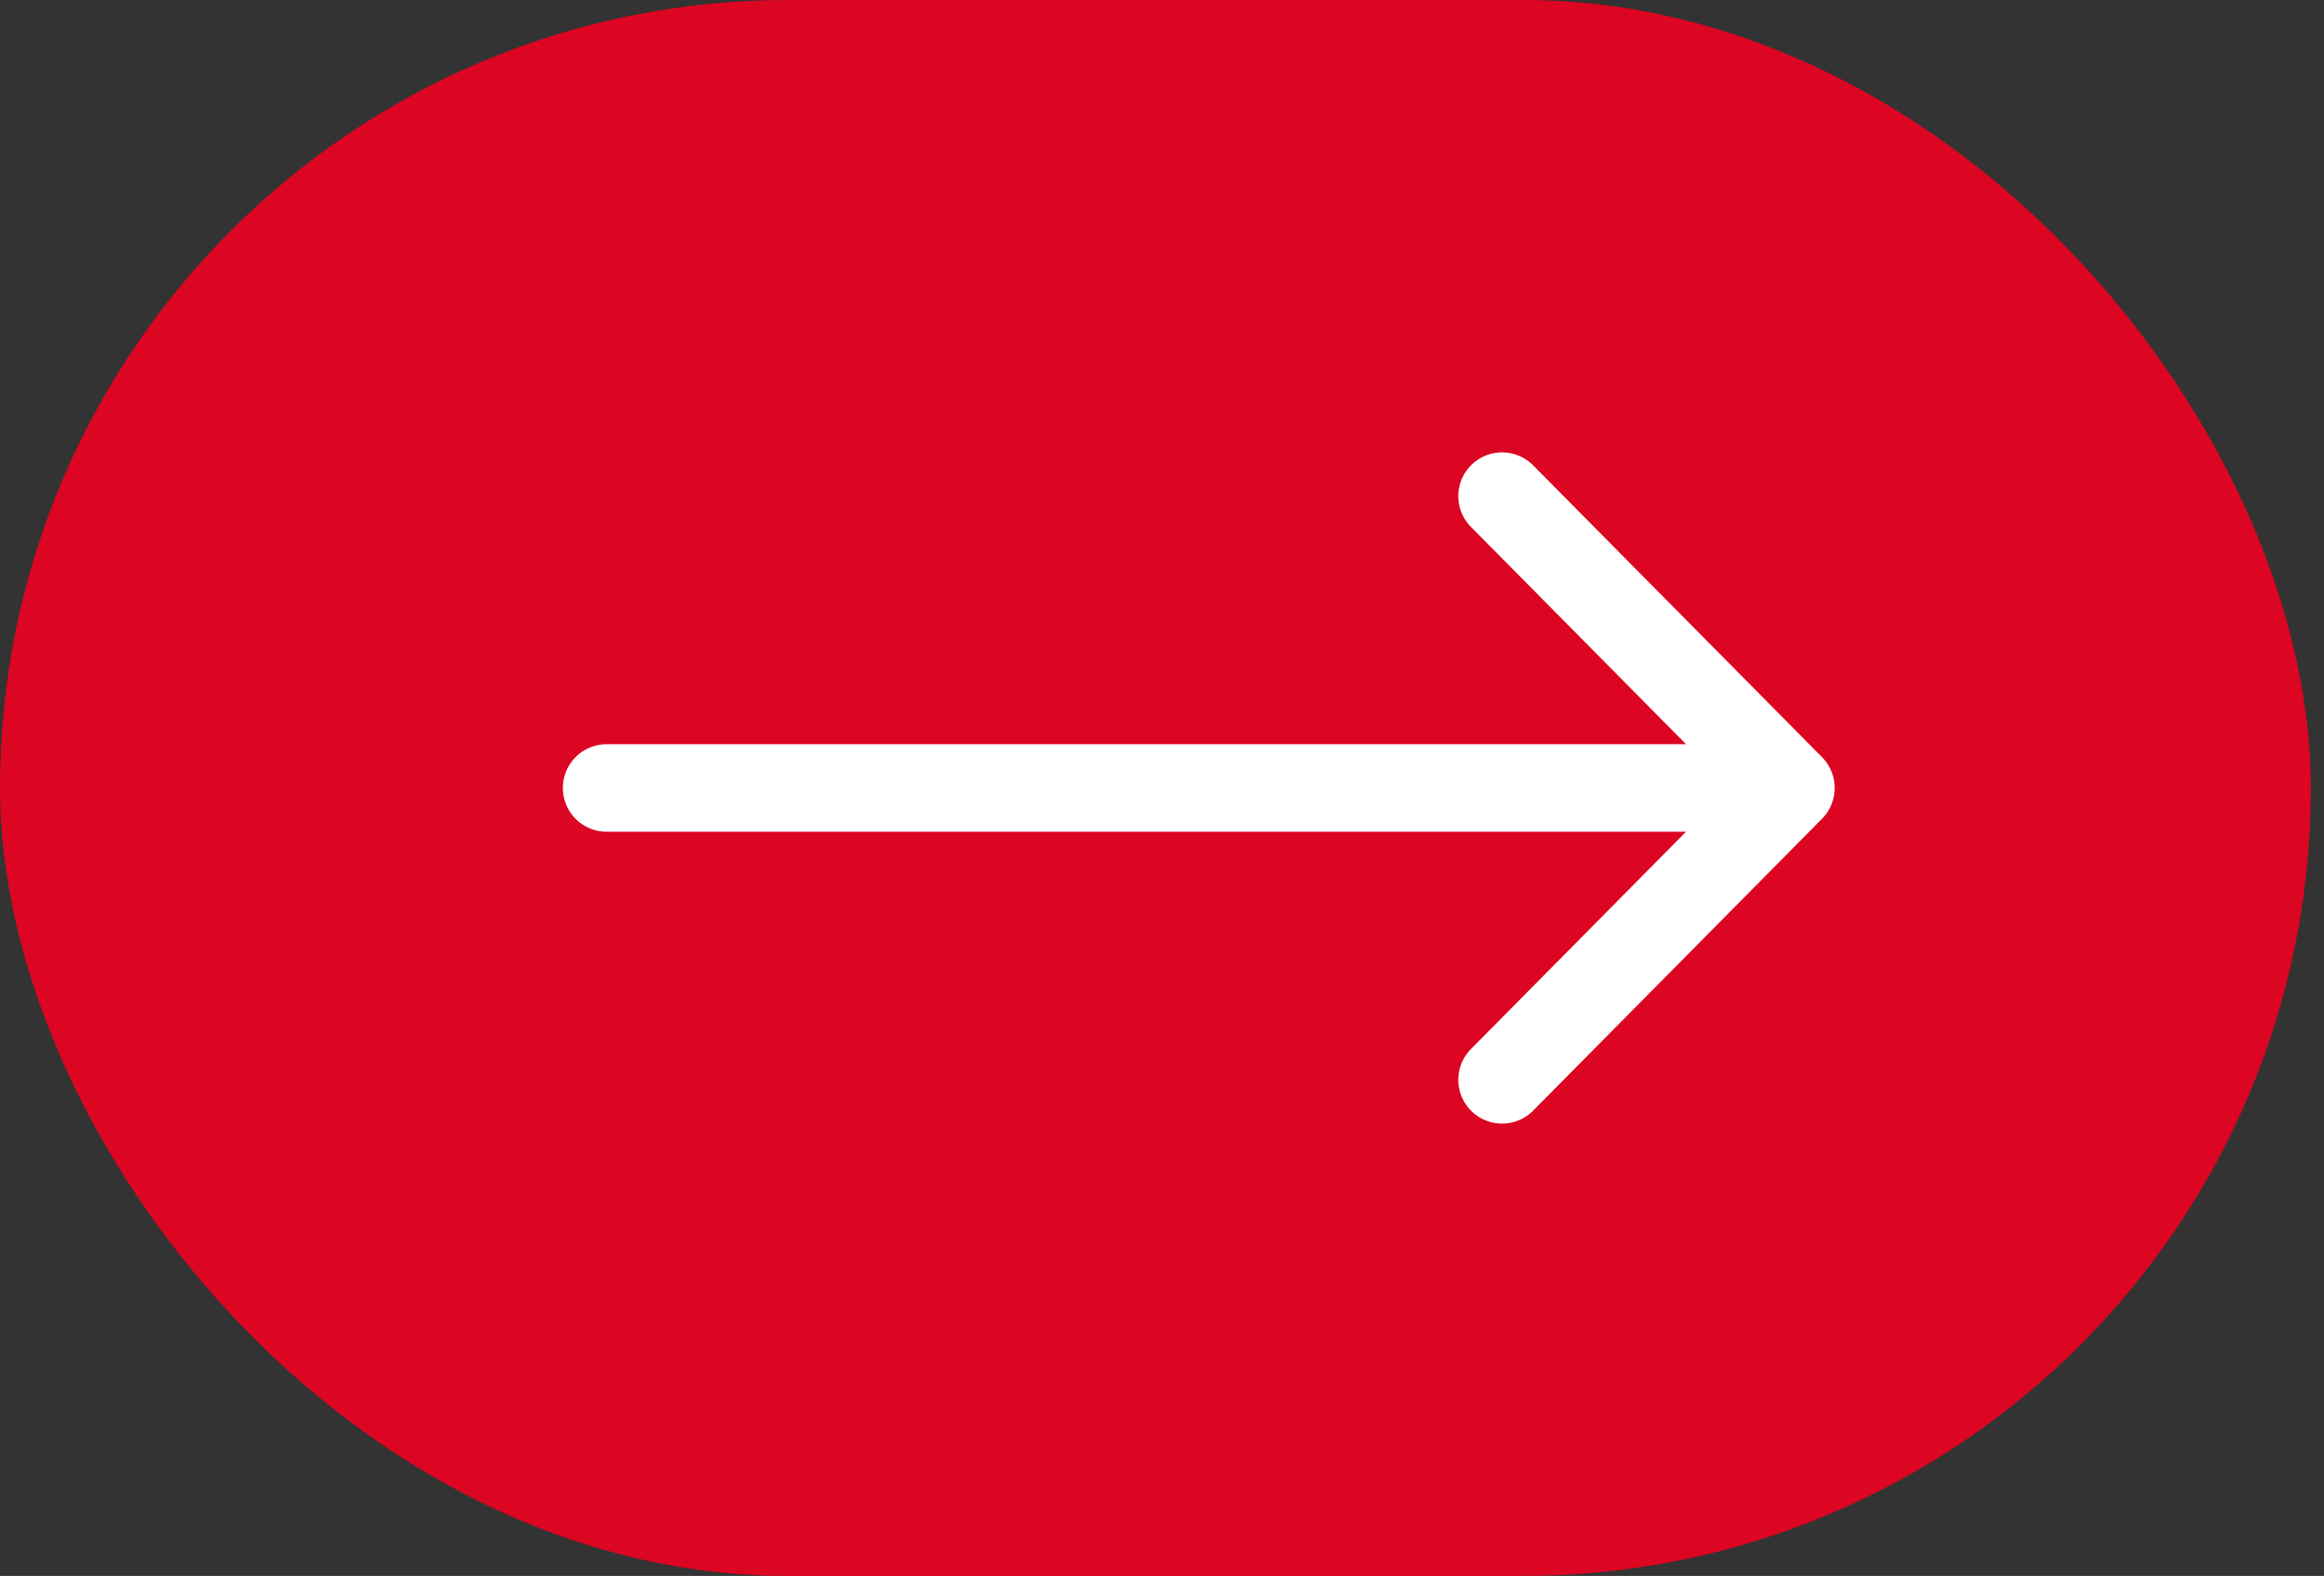 <?xml version="1.0" encoding="UTF-8"?>
<svg width="59px" height="40px" viewBox="0 0 59 40" version="1.1" xmlns="http://www.w3.org/2000/svg" xmlns:xlink="http://www.w3.org/1999/xlink">
    <rect x="0" y="0" width="59" height="40" fill="#333333" stroke="none"/>
    <!-- Generator: Sketch 61 (89581) - https://sketch.com -->
    <title>更多箭头图标</title>
    <desc>Created with Sketch.</desc>
    <g id="第一批" stroke="none" stroke-width="1" fill="none" fill-rule="evenodd">
        <g id="首页" transform="translate(-661, -1276)">
            <g id="Group-2-Copy" transform="translate(661, 1276)">
                <rect id="Rectangle" fill="#DC0522" x="0" y="0" width="58.667" height="40" rx="20"></rect>
                <g id="Group" transform="translate(15.4, 12.593)" fill-rule="nonzero" stroke="#FFFFFF" stroke-linecap="round" stroke-linejoin="round" stroke-width="2.222">
                    <line x1="0" y1="7.407" x2="29.333" y2="7.407" id="Path-2"></line>
                    <polyline id="Path-3" points="22.733 0 30.067 7.407 22.733 14.815"></polyline>
                </g>
            </g>
        </g>
    </g>
</svg>